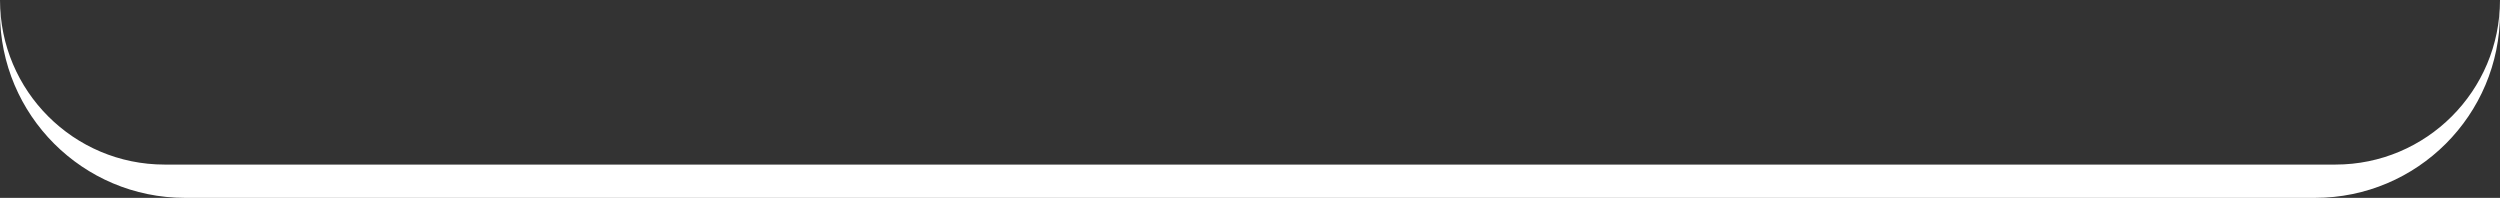 <svg width="1352" height="107" viewBox="0 0 1352 107" fill="none" xmlns="http://www.w3.org/2000/svg">
<rect x="0" y="0" width="1352" height="107" fill="#333333" stroke="none"/>
<path fill-rule="evenodd" clip-rule="evenodd" d="M1252 107C1307.23 107 1352 62.228 1352 7L1352 0C1352 49.153 1312.15 89 1263 89L89 89C39.847 89 5.05712e-06 49.153 9.35424e-06 -0L8.74228e-06 7C3.91405e-06 62.228 44.772 107 100 107L1252 107Z" fill="white"/>
</svg>

